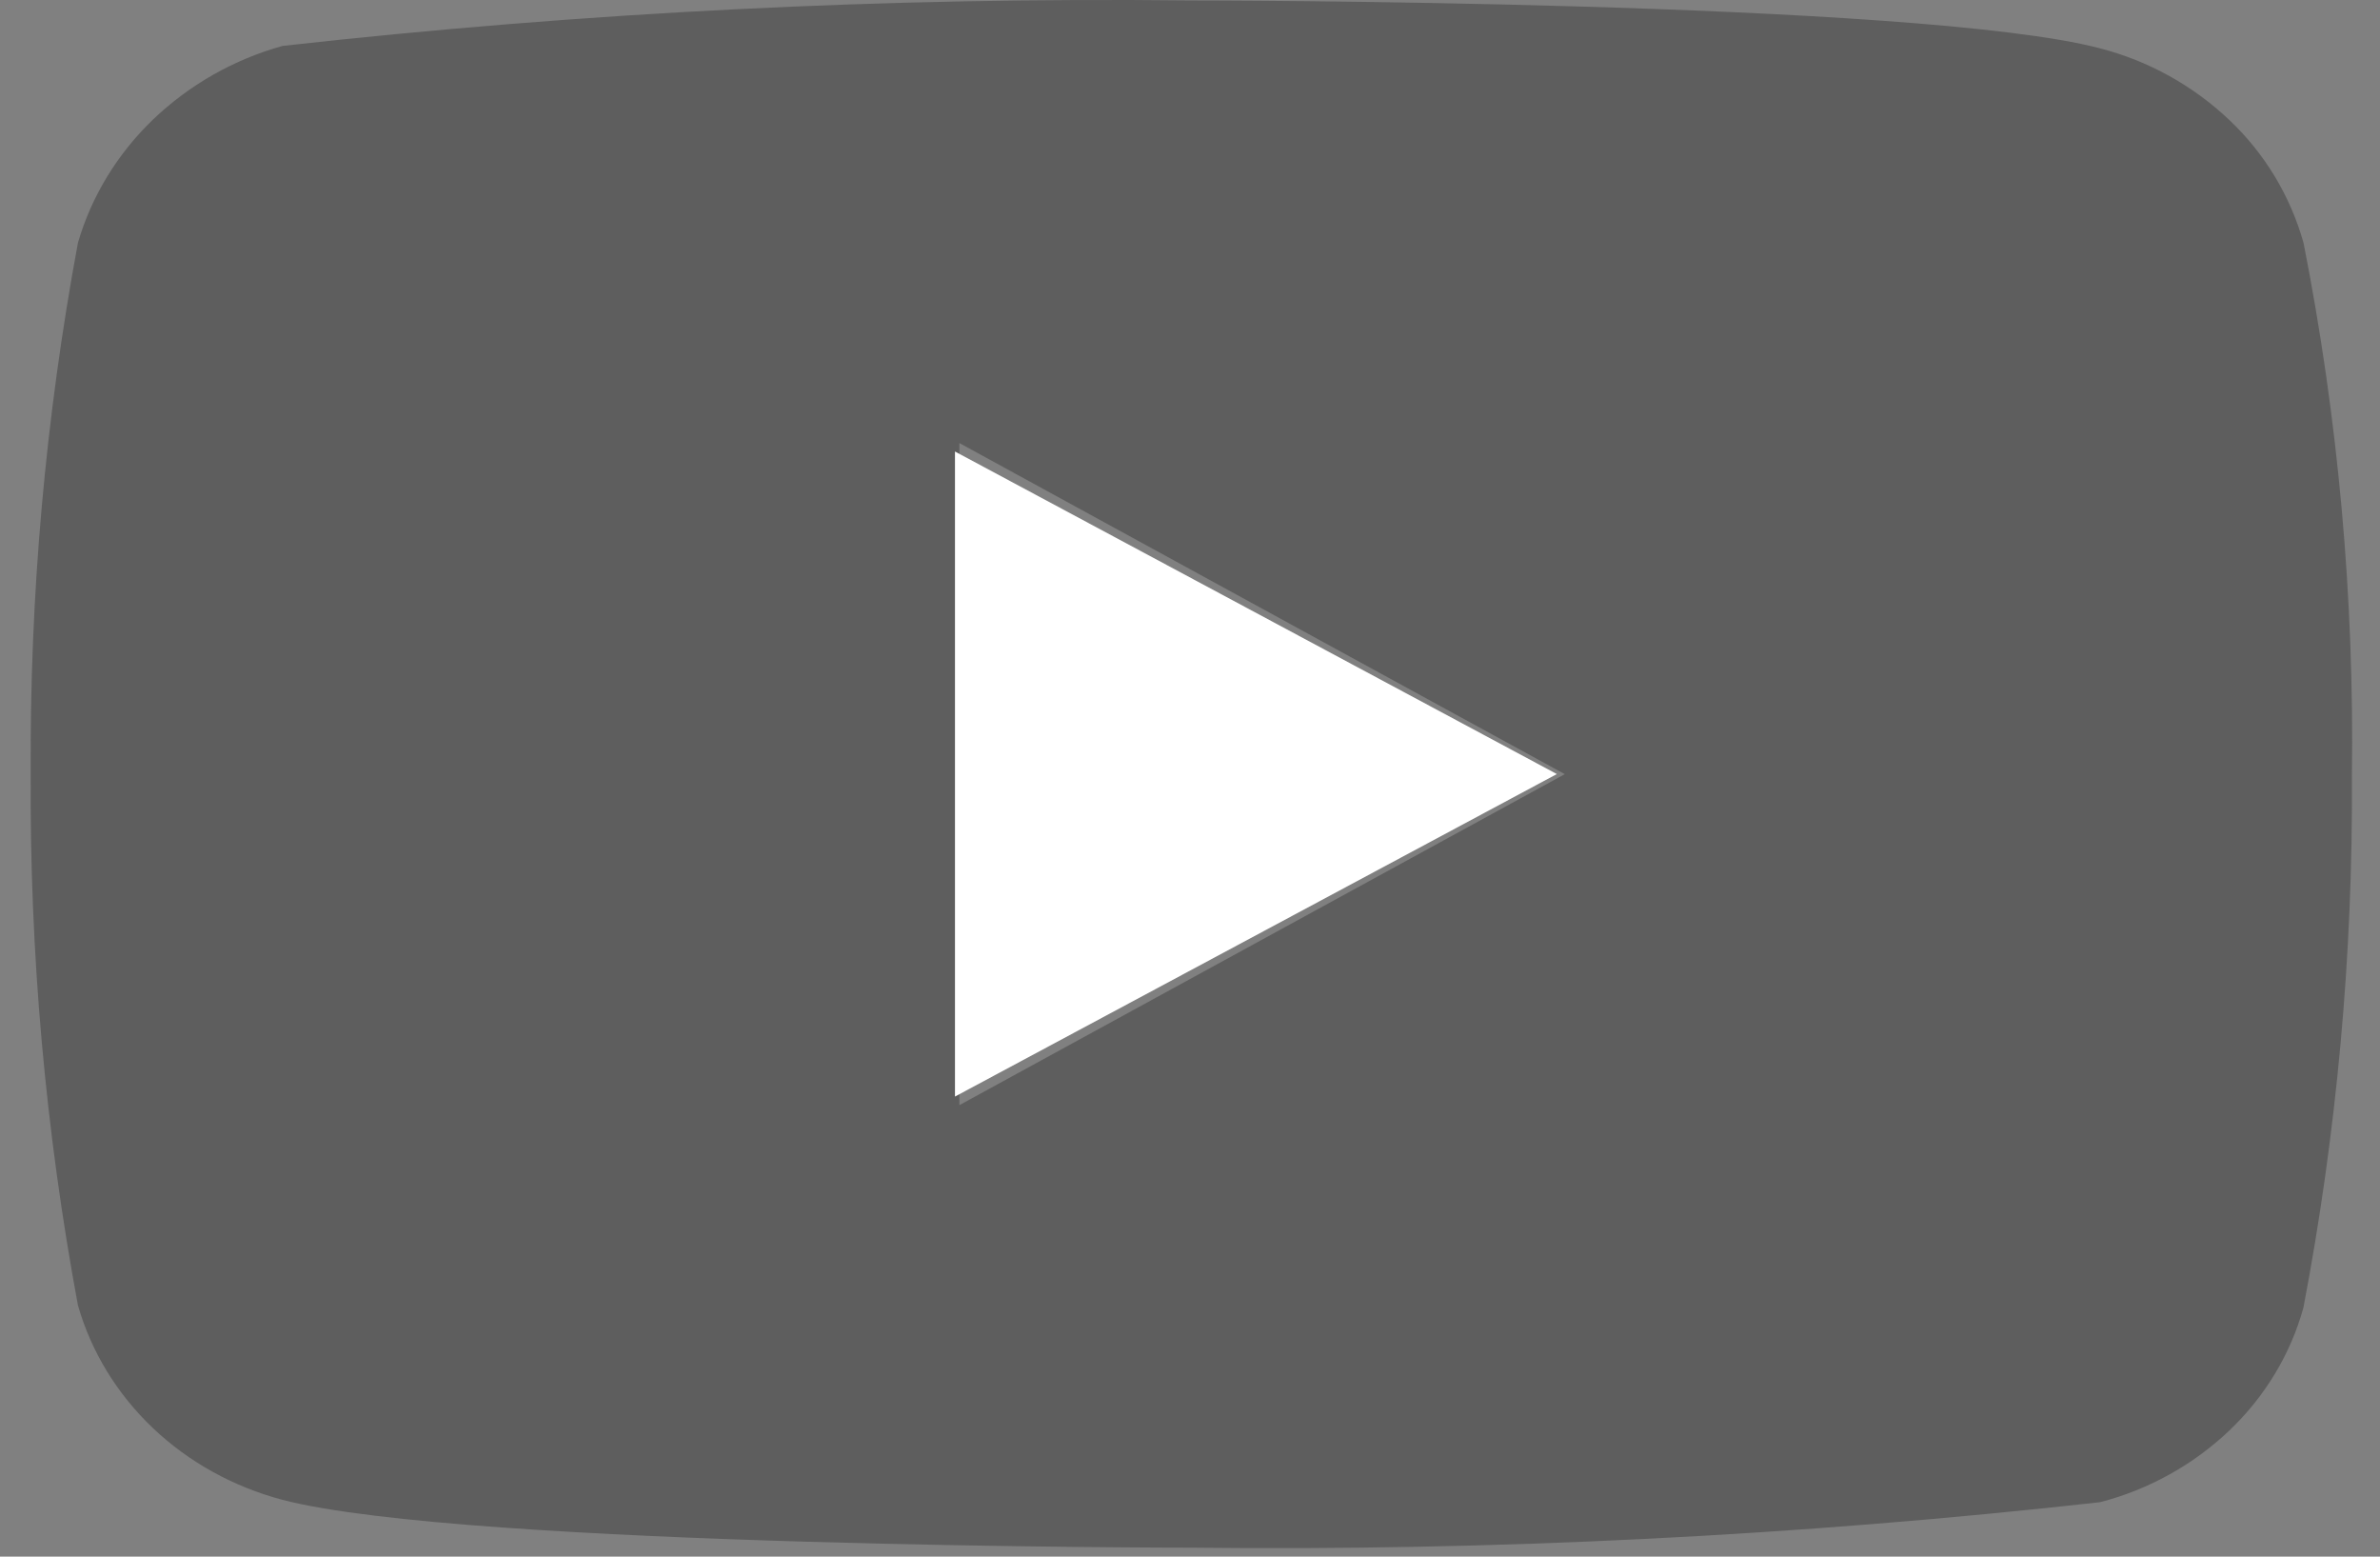 <svg width="52" height="34" viewBox="0 0 52 34" fill="none" xmlns="http://www.w3.org/2000/svg">
<rect x="0" y="0" width="52" height="34" fill="#808080" stroke="none"/>
<path opacity="0.5" d="M50.329 5.305C50.042 4.282 49.483 3.355 48.71 2.623C47.916 1.869 46.943 1.33 45.883 1.056C41.915 0.01 26.016 0.01 26.016 0.01C19.388 -0.065 12.761 0.267 6.174 1.003C5.113 1.297 4.142 1.849 3.346 2.608C2.565 3.36 1.998 4.287 1.703 5.303C0.992 9.13 0.647 13.015 0.671 16.907C0.646 20.795 0.99 24.679 1.703 28.511C1.992 29.522 2.556 30.445 3.34 31.191C4.124 31.936 5.1 32.475 6.174 32.76C10.195 33.804 26.016 33.804 26.016 33.804C32.652 33.879 39.287 33.547 45.883 32.811C46.943 32.537 47.916 31.998 48.71 31.244C49.492 30.498 50.048 29.571 50.327 28.561C51.056 24.736 51.411 20.849 51.386 16.956C51.44 13.045 51.086 9.14 50.329 5.303V5.305ZM20.961 24.139V9.677L34.189 16.909L20.961 24.139Z" fill="#3C3C3C"/>
<path d="M20.865 23.951V9.862L34.015 16.907L20.865 23.951Z" fill="white"/>
</svg>
